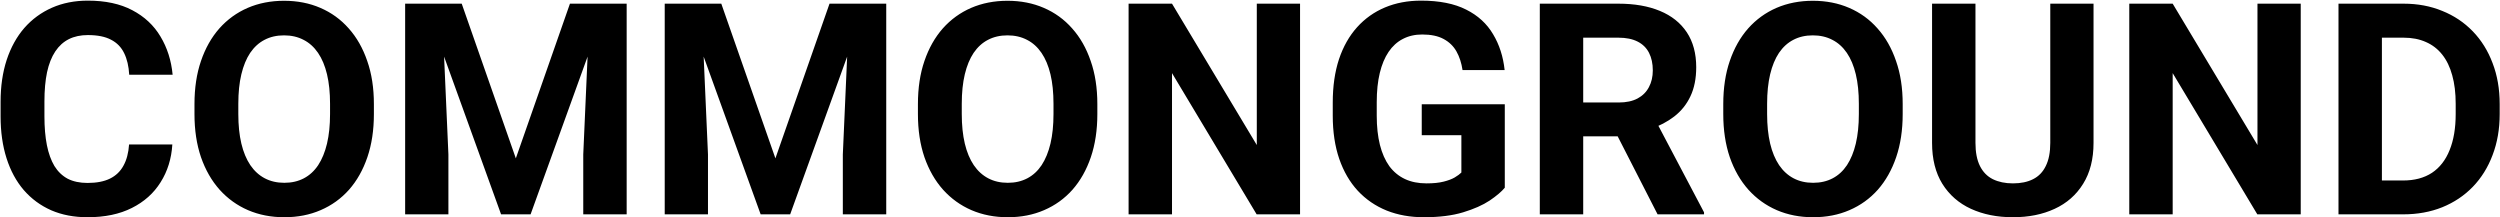 <svg width="2531" height="220" viewBox="0 0 2531 220" fill="none" xmlns="http://www.w3.org/2000/svg">
<path d="M130.676 146.248H174.475C173.596 160.604 169.641 173.348 162.609 184.48C155.676 195.613 145.959 204.305 133.459 210.555C121.057 216.805 106.115 219.93 88.635 219.93C74.963 219.93 62.707 217.586 51.867 212.898C41.027 208.113 31.75 201.277 24.035 192.391C16.418 183.504 10.607 172.762 6.604 160.164C2.6 147.566 0.598 133.455 0.598 117.83V103.035C0.598 87.41 2.648 73.299 6.75 60.701C10.949 48.006 16.906 37.215 24.621 28.328C32.434 19.441 41.76 12.605 52.6 7.82C63.44 3.035 75.549 0.643 88.928 0.643C106.701 0.643 121.691 3.865 133.898 10.31C146.203 16.756 155.725 25.643 162.463 36.971C169.299 48.299 173.4 61.19 174.768 75.643H130.822C130.334 67.049 128.625 59.773 125.695 53.816C122.766 47.762 118.322 43.221 112.365 40.193C106.506 37.068 98.693 35.506 88.928 35.506C81.603 35.506 75.207 36.873 69.738 39.607C64.269 42.342 59.68 46.492 55.969 52.059C52.258 57.625 49.475 64.656 47.619 73.152C45.861 81.551 44.982 91.414 44.982 102.742V117.83C44.982 128.865 45.812 138.582 47.473 146.98C49.133 155.281 51.672 162.312 55.09 168.074C58.605 173.738 63.098 178.035 68.566 180.965C74.133 183.797 80.822 185.213 88.635 185.213C97.814 185.213 105.383 183.748 111.34 180.818C117.297 177.889 121.838 173.543 124.963 167.781C128.186 162.02 130.09 154.842 130.676 146.248ZM378.527 105.379V115.486C378.527 131.697 376.33 146.248 371.936 159.139C367.541 172.029 361.34 183.016 353.332 192.098C345.324 201.082 335.754 207.967 324.621 212.752C313.586 217.537 301.33 219.93 287.854 219.93C274.475 219.93 262.219 217.537 251.086 212.752C240.051 207.967 230.48 201.082 222.375 192.098C214.27 183.016 207.971 172.029 203.479 159.139C199.084 146.248 196.887 131.697 196.887 115.486V105.379C196.887 89.07 199.084 74.519 203.479 61.727C207.873 48.836 214.074 37.85 222.082 28.768C230.188 19.686 239.758 12.752 250.793 7.967C261.926 3.182 274.182 0.789 287.561 0.789C301.037 0.789 313.293 3.182 324.328 7.967C335.461 12.752 345.031 19.686 353.039 28.768C361.145 37.85 367.395 48.836 371.789 61.727C376.281 74.519 378.527 89.07 378.527 105.379ZM334.143 115.486V105.086C334.143 93.758 333.117 83.797 331.066 75.203C329.016 66.609 325.988 59.383 321.984 53.523C317.98 47.664 313.098 43.27 307.336 40.34C301.574 37.312 294.982 35.799 287.561 35.799C280.139 35.799 273.547 37.312 267.785 40.34C262.121 43.27 257.287 47.664 253.283 53.523C249.377 59.383 246.398 66.609 244.348 75.203C242.297 83.797 241.271 93.758 241.271 105.086V115.486C241.271 126.717 242.297 136.678 244.348 145.369C246.398 153.963 249.426 161.238 253.43 167.195C257.434 173.055 262.316 177.498 268.078 180.525C273.84 183.553 280.432 185.066 287.854 185.066C295.275 185.066 301.867 183.553 307.629 180.525C313.391 177.498 318.225 173.055 322.131 167.195C326.037 161.238 329.016 153.963 331.066 145.369C333.117 136.678 334.143 126.717 334.143 115.486ZM430.236 3.719H467.443L522.229 160.311L577.014 3.719H614.221L537.17 217H507.287L430.236 3.719ZM410.168 3.719H447.229L453.967 156.355V217H410.168V3.719ZM597.229 3.719H634.436V217H590.49V156.355L597.229 3.719ZM693.029 3.719H730.236L785.021 160.311L839.807 3.719H877.014L799.963 217H770.08L693.029 3.719ZM672.961 3.719H710.021L716.76 156.355V217H672.961V3.719ZM860.021 3.719H897.229V217H853.283V156.355L860.021 3.719ZM1110.95 105.379V115.486C1110.95 131.697 1108.75 146.248 1104.36 159.139C1099.96 172.029 1093.76 183.016 1085.75 192.098C1077.75 201.082 1068.18 207.967 1057.04 212.752C1046.01 217.537 1033.75 219.93 1020.28 219.93C1006.9 219.93 994.641 217.537 983.508 212.752C972.473 207.967 962.902 201.082 954.797 192.098C946.691 183.016 940.393 172.029 935.9 159.139C931.506 146.248 929.309 131.697 929.309 115.486V105.379C929.309 89.07 931.506 74.519 935.9 61.727C940.295 48.836 946.496 37.85 954.504 28.768C962.609 19.686 972.18 12.752 983.215 7.967C994.348 3.182 1006.6 0.789 1019.98 0.789C1033.46 0.789 1045.71 3.182 1056.75 7.967C1067.88 12.752 1077.45 19.686 1085.46 28.768C1093.57 37.85 1099.82 48.836 1104.21 61.727C1108.7 74.519 1110.95 89.07 1110.95 105.379ZM1066.56 115.486V105.086C1066.56 93.758 1065.54 83.797 1063.49 75.203C1061.44 66.609 1058.41 59.383 1054.41 53.523C1050.4 47.664 1045.52 43.27 1039.76 40.34C1034 37.312 1027.4 35.799 1019.98 35.799C1012.56 35.799 1005.97 37.312 1000.21 40.34C994.543 43.27 989.709 47.664 985.705 53.523C981.799 59.383 978.82 66.609 976.77 75.203C974.719 83.797 973.693 93.758 973.693 105.086V115.486C973.693 126.717 974.719 136.678 976.77 145.369C978.82 153.963 981.848 161.238 985.852 167.195C989.855 173.055 994.738 177.498 1000.5 180.525C1006.26 183.553 1012.85 185.066 1020.28 185.066C1027.7 185.066 1034.29 183.553 1040.05 180.525C1045.81 177.498 1050.65 173.055 1054.55 167.195C1058.46 161.238 1061.44 153.963 1063.49 145.369C1065.54 136.678 1066.56 126.717 1066.56 115.486ZM1316.17 3.719V217H1272.23L1186.54 74.031V217H1142.59V3.719H1186.54L1272.38 146.834V3.719H1316.17ZM1523.45 105.525V190.047C1520.13 194.051 1515 198.396 1508.07 203.084C1501.13 207.674 1492.2 211.629 1481.26 214.949C1470.32 218.27 1457.09 219.93 1441.56 219.93C1427.79 219.93 1415.25 217.684 1403.92 213.191C1392.59 208.602 1382.82 201.912 1374.62 193.123C1366.52 184.334 1360.27 173.592 1355.87 160.896C1351.48 148.104 1349.28 133.504 1349.28 117.098V103.768C1349.28 87.361 1351.38 72.762 1355.58 59.969C1359.88 47.176 1365.98 36.385 1373.89 27.596C1381.8 18.807 1391.22 12.117 1402.16 7.527C1413.1 2.938 1425.26 0.643 1438.63 0.643C1457.19 0.643 1472.42 3.67 1484.34 9.725C1496.25 15.682 1505.33 23.982 1511.58 34.627C1517.93 45.174 1521.84 57.283 1523.3 70.955H1480.68C1479.6 63.728 1477.55 57.43 1474.52 52.059C1471.5 46.688 1467.15 42.488 1461.49 39.461C1455.92 36.434 1448.69 34.92 1439.81 34.92C1432.48 34.92 1425.94 36.434 1420.18 39.461C1414.51 42.391 1409.73 46.736 1405.82 52.498C1401.92 58.26 1398.94 65.389 1396.89 73.885C1394.84 82.381 1393.81 92.244 1393.81 103.475V117.098C1393.81 128.23 1394.88 138.094 1397.03 146.688C1399.18 155.184 1402.36 162.361 1406.55 168.221C1410.85 173.982 1416.12 178.328 1422.38 181.258C1428.62 184.188 1435.9 185.652 1444.2 185.652C1451.13 185.652 1456.9 185.066 1461.49 183.895C1466.17 182.723 1469.93 181.307 1472.77 179.646C1475.7 177.889 1477.94 176.229 1479.5 174.666V136.873H1439.37V105.525H1523.45ZM1558.9 3.719H1638.44C1654.75 3.719 1668.76 6.16 1680.48 11.043C1692.3 15.926 1701.38 23.152 1707.73 32.723C1714.07 42.293 1717.25 54.06 1717.25 68.025C1717.25 79.451 1715.29 89.266 1711.39 97.469C1707.58 105.574 1702.16 112.361 1695.13 117.83C1688.2 123.201 1680.04 127.498 1670.67 130.721L1656.75 138.045H1587.61L1587.32 103.768H1638.73C1646.45 103.768 1652.84 102.4 1657.92 99.666C1663 96.932 1666.81 93.123 1669.35 88.24C1671.98 83.357 1673.3 77.693 1673.3 71.248C1673.3 64.412 1672.03 58.504 1669.49 53.523C1666.96 48.543 1663.1 44.734 1657.92 42.098C1652.75 39.461 1646.25 38.143 1638.44 38.143H1602.84V217H1558.9V3.719ZM1678.14 217L1629.5 121.932L1675.94 121.639L1725.16 214.949V217H1678.14ZM1926.28 105.379V115.486C1926.28 131.697 1924.08 146.248 1919.69 159.139C1915.29 172.029 1909.09 183.016 1901.09 192.098C1893.08 201.082 1883.51 207.967 1872.38 212.752C1861.34 217.537 1849.08 219.93 1835.61 219.93C1822.23 219.93 1809.97 217.537 1798.84 212.752C1787.8 207.967 1778.23 201.082 1770.13 192.098C1762.02 183.016 1755.72 172.029 1751.23 159.139C1746.84 146.248 1744.64 131.697 1744.64 115.486V105.379C1744.64 89.07 1746.84 74.519 1751.23 61.727C1755.63 48.836 1761.83 37.85 1769.84 28.768C1777.94 19.686 1787.51 12.752 1798.55 7.967C1809.68 3.182 1821.94 0.789 1835.31 0.789C1848.79 0.789 1861.05 3.182 1872.08 7.967C1883.21 12.752 1892.79 19.686 1900.79 28.768C1908.9 37.85 1915.15 48.836 1919.54 61.727C1924.04 74.519 1926.28 89.07 1926.28 105.379ZM1881.9 115.486V105.086C1881.9 93.758 1880.87 83.797 1878.82 75.203C1876.77 66.609 1873.74 59.383 1869.74 53.523C1865.73 47.664 1860.85 43.27 1855.09 40.34C1849.33 37.312 1842.74 35.799 1835.31 35.799C1827.89 35.799 1821.3 37.312 1815.54 40.34C1809.88 43.27 1805.04 47.664 1801.04 53.523C1797.13 59.383 1794.15 66.609 1792.1 75.203C1790.05 83.797 1789.03 93.758 1789.03 105.086V115.486C1789.03 126.717 1790.05 136.678 1792.1 145.369C1794.15 153.963 1797.18 161.238 1801.18 167.195C1805.19 173.055 1810.07 177.498 1815.83 180.525C1821.59 183.553 1828.19 185.066 1835.61 185.066C1843.03 185.066 1849.62 183.553 1855.38 180.525C1861.14 177.498 1865.98 173.055 1869.88 167.195C1873.79 161.238 1876.77 153.963 1878.82 145.369C1880.87 136.678 1881.9 126.717 1881.9 115.486ZM2075.7 3.719H2119.49V144.637C2119.49 161.043 2115.98 174.861 2108.95 186.092C2102.01 197.322 2092.39 205.77 2080.09 211.434C2067.88 217.098 2053.82 219.93 2037.9 219.93C2021.98 219.93 2007.82 217.098 1995.42 211.434C1983.12 205.77 1973.45 197.322 1966.42 186.092C1959.48 174.861 1956.02 161.043 1956.02 144.637V3.719H1999.96V144.637C1999.96 154.207 2001.48 162.02 2004.5 168.074C2007.53 174.129 2011.88 178.572 2017.54 181.404C2023.3 184.236 2030.09 185.652 2037.9 185.652C2045.91 185.652 2052.7 184.236 2058.26 181.404C2063.93 178.572 2068.22 174.129 2071.15 168.074C2074.18 162.02 2075.7 154.207 2075.7 144.637V3.719ZM2329.26 3.719V217H2285.31L2199.62 74.031V217H2155.68V3.719H2199.62L2285.46 146.834V3.719H2329.26ZM2432.97 217H2386.54L2386.83 182.723H2432.97C2444.49 182.723 2454.21 180.135 2462.12 174.959C2470.03 169.686 2475.99 162.02 2479.99 151.961C2484.09 141.902 2486.14 129.744 2486.14 115.486V105.086C2486.14 94.148 2484.97 84.529 2482.63 76.228C2480.38 67.928 2477.01 60.945 2472.52 55.281C2468.03 49.617 2462.51 45.369 2455.97 42.537C2449.43 39.607 2441.91 38.143 2433.41 38.143H2385.66V3.719H2433.41C2447.67 3.719 2460.71 6.16 2472.52 11.043C2484.44 15.828 2494.74 22.713 2503.43 31.697C2512.12 40.682 2518.81 51.424 2523.5 63.924C2528.28 76.326 2530.68 90.144 2530.68 105.379V115.486C2530.68 130.623 2528.28 144.441 2523.5 156.941C2518.81 169.441 2512.12 180.184 2503.43 189.168C2494.84 198.055 2484.53 204.939 2472.52 209.822C2460.61 214.607 2447.42 217 2432.97 217ZM2411.44 3.719V217H2367.49V3.719H2411.44Z" fill="black"/>
</svg>
